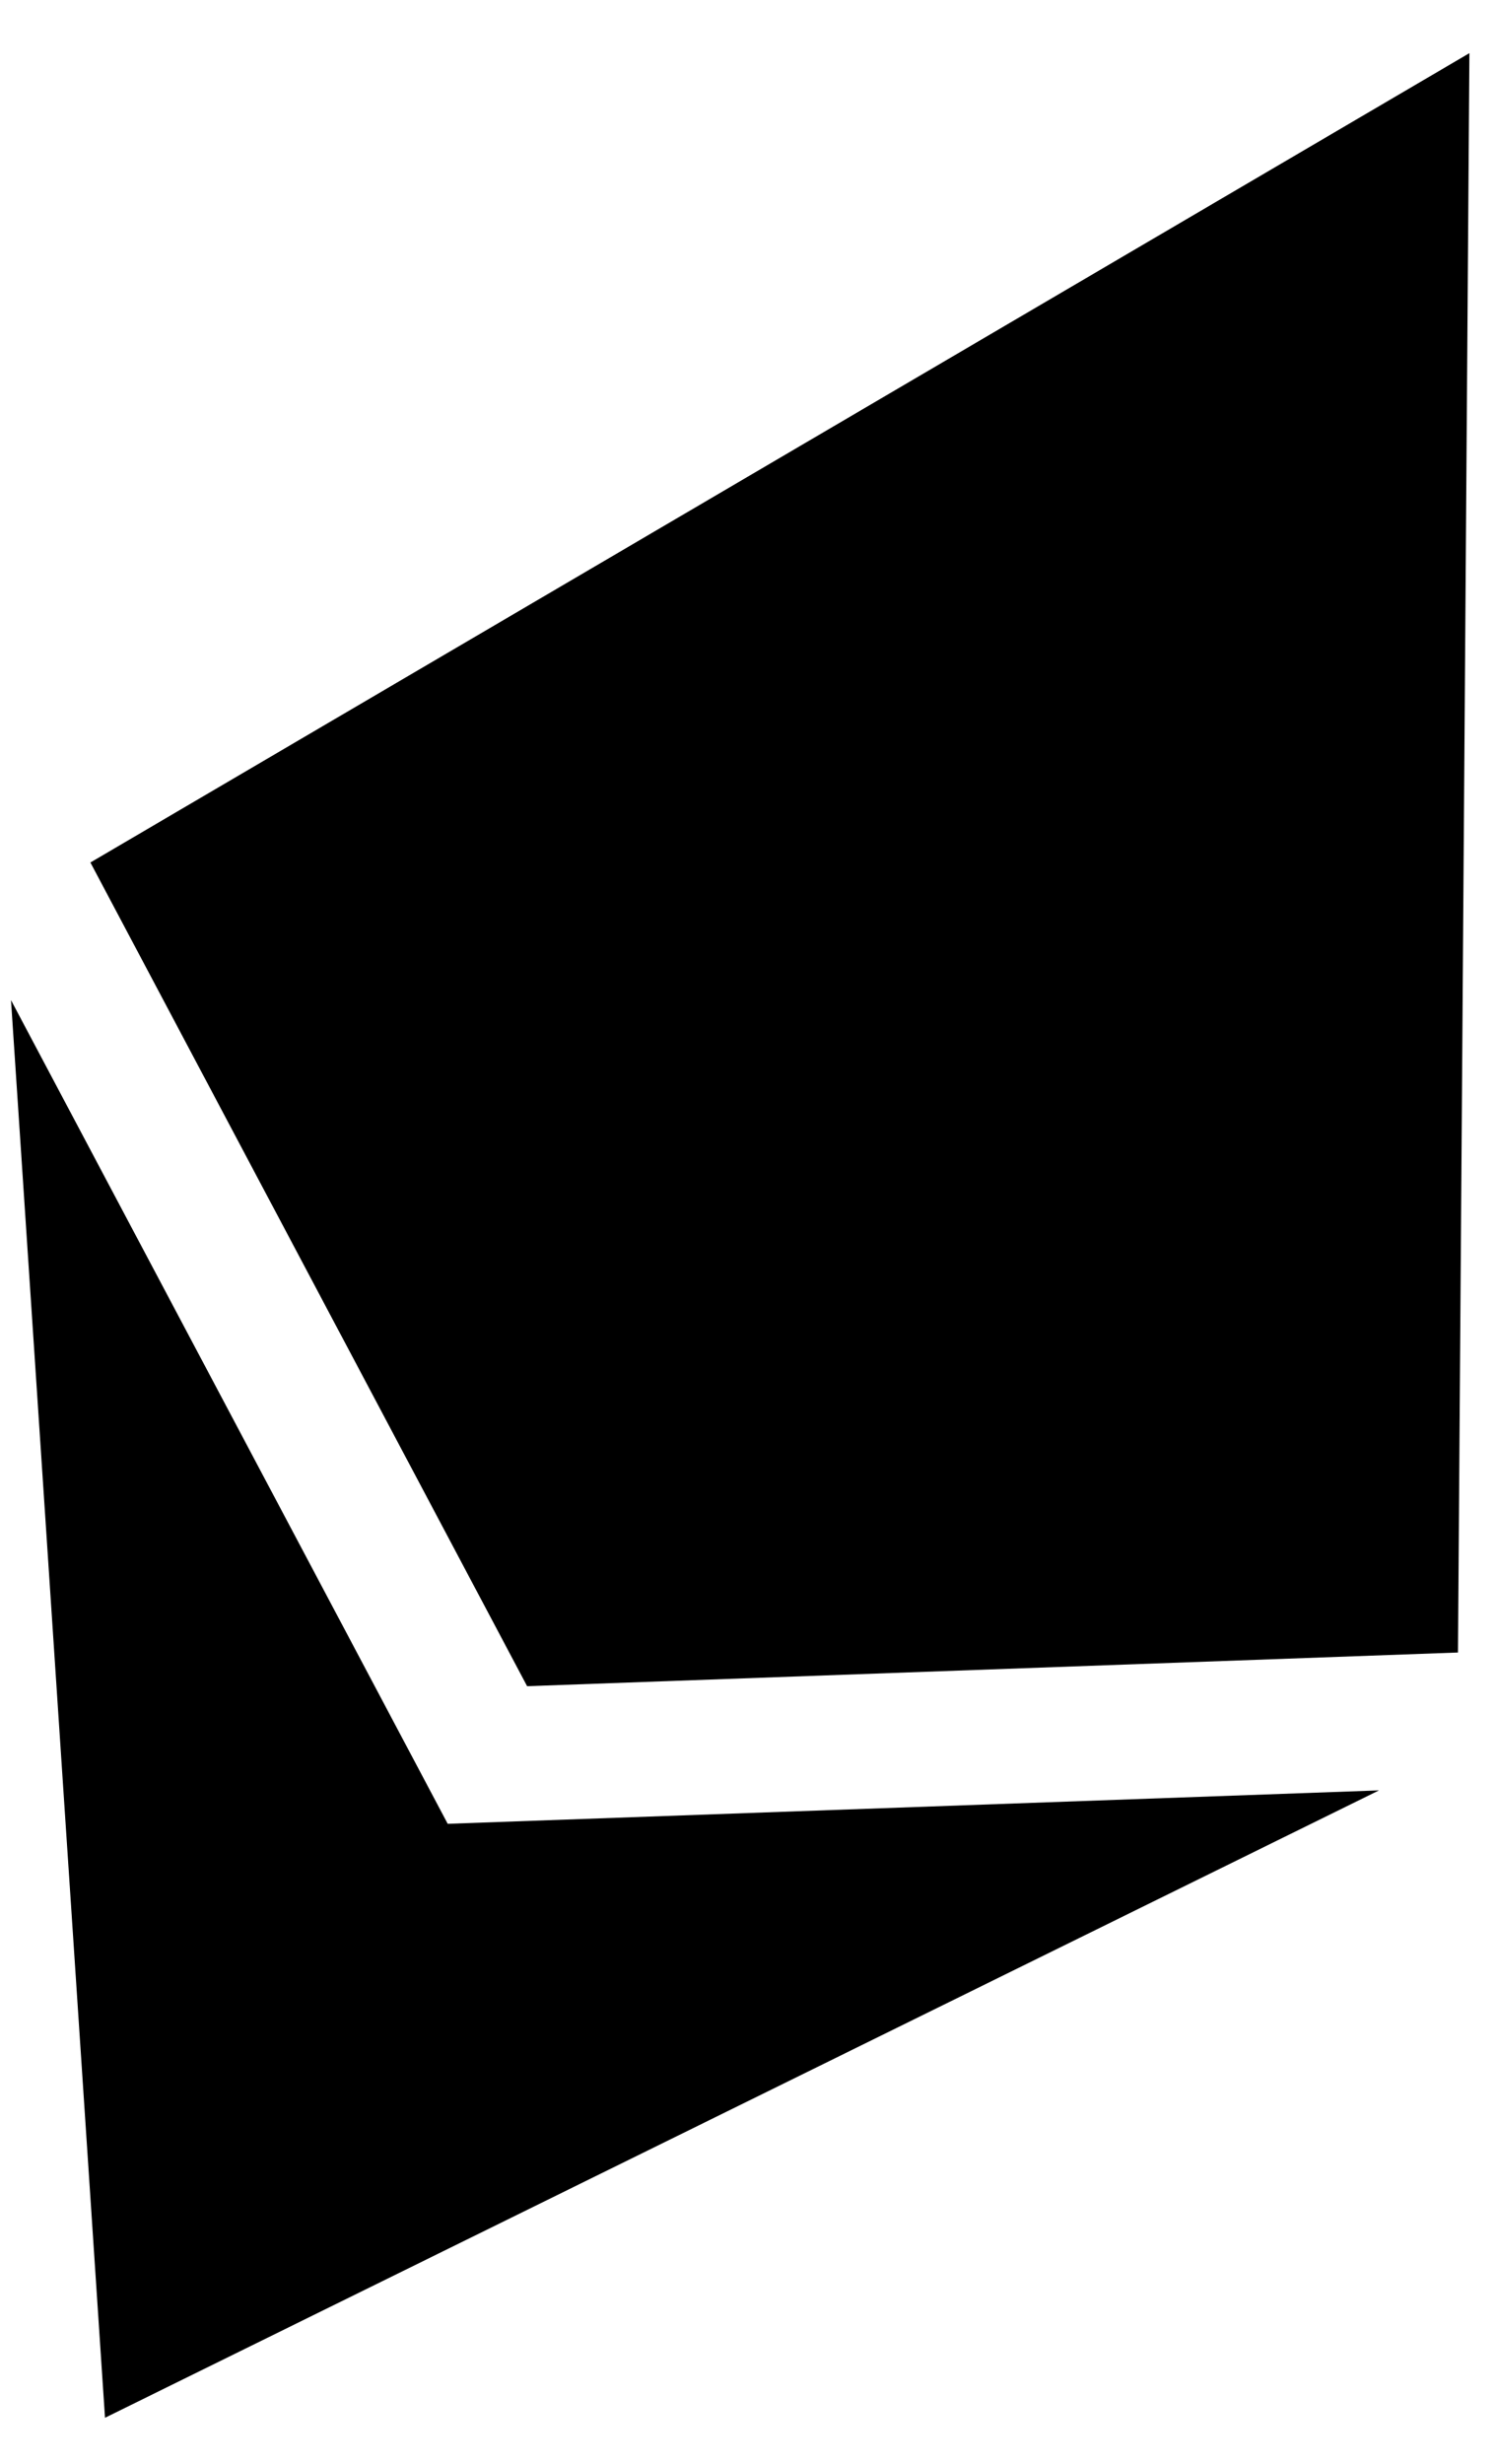 <svg width="17" height="28" viewBox="0 0 17 28" fill="none" xmlns="http://www.w3.org/2000/svg">
<path d="M16.579 18.78L5.994 19.163L1.028 9.802L16.709 0.604L16.579 18.78ZM5.091 20.727L0.125 11.366L1.194 27.477L15.681 20.347L5.091 20.727V20.727Z" fill="black"/>
</svg>

